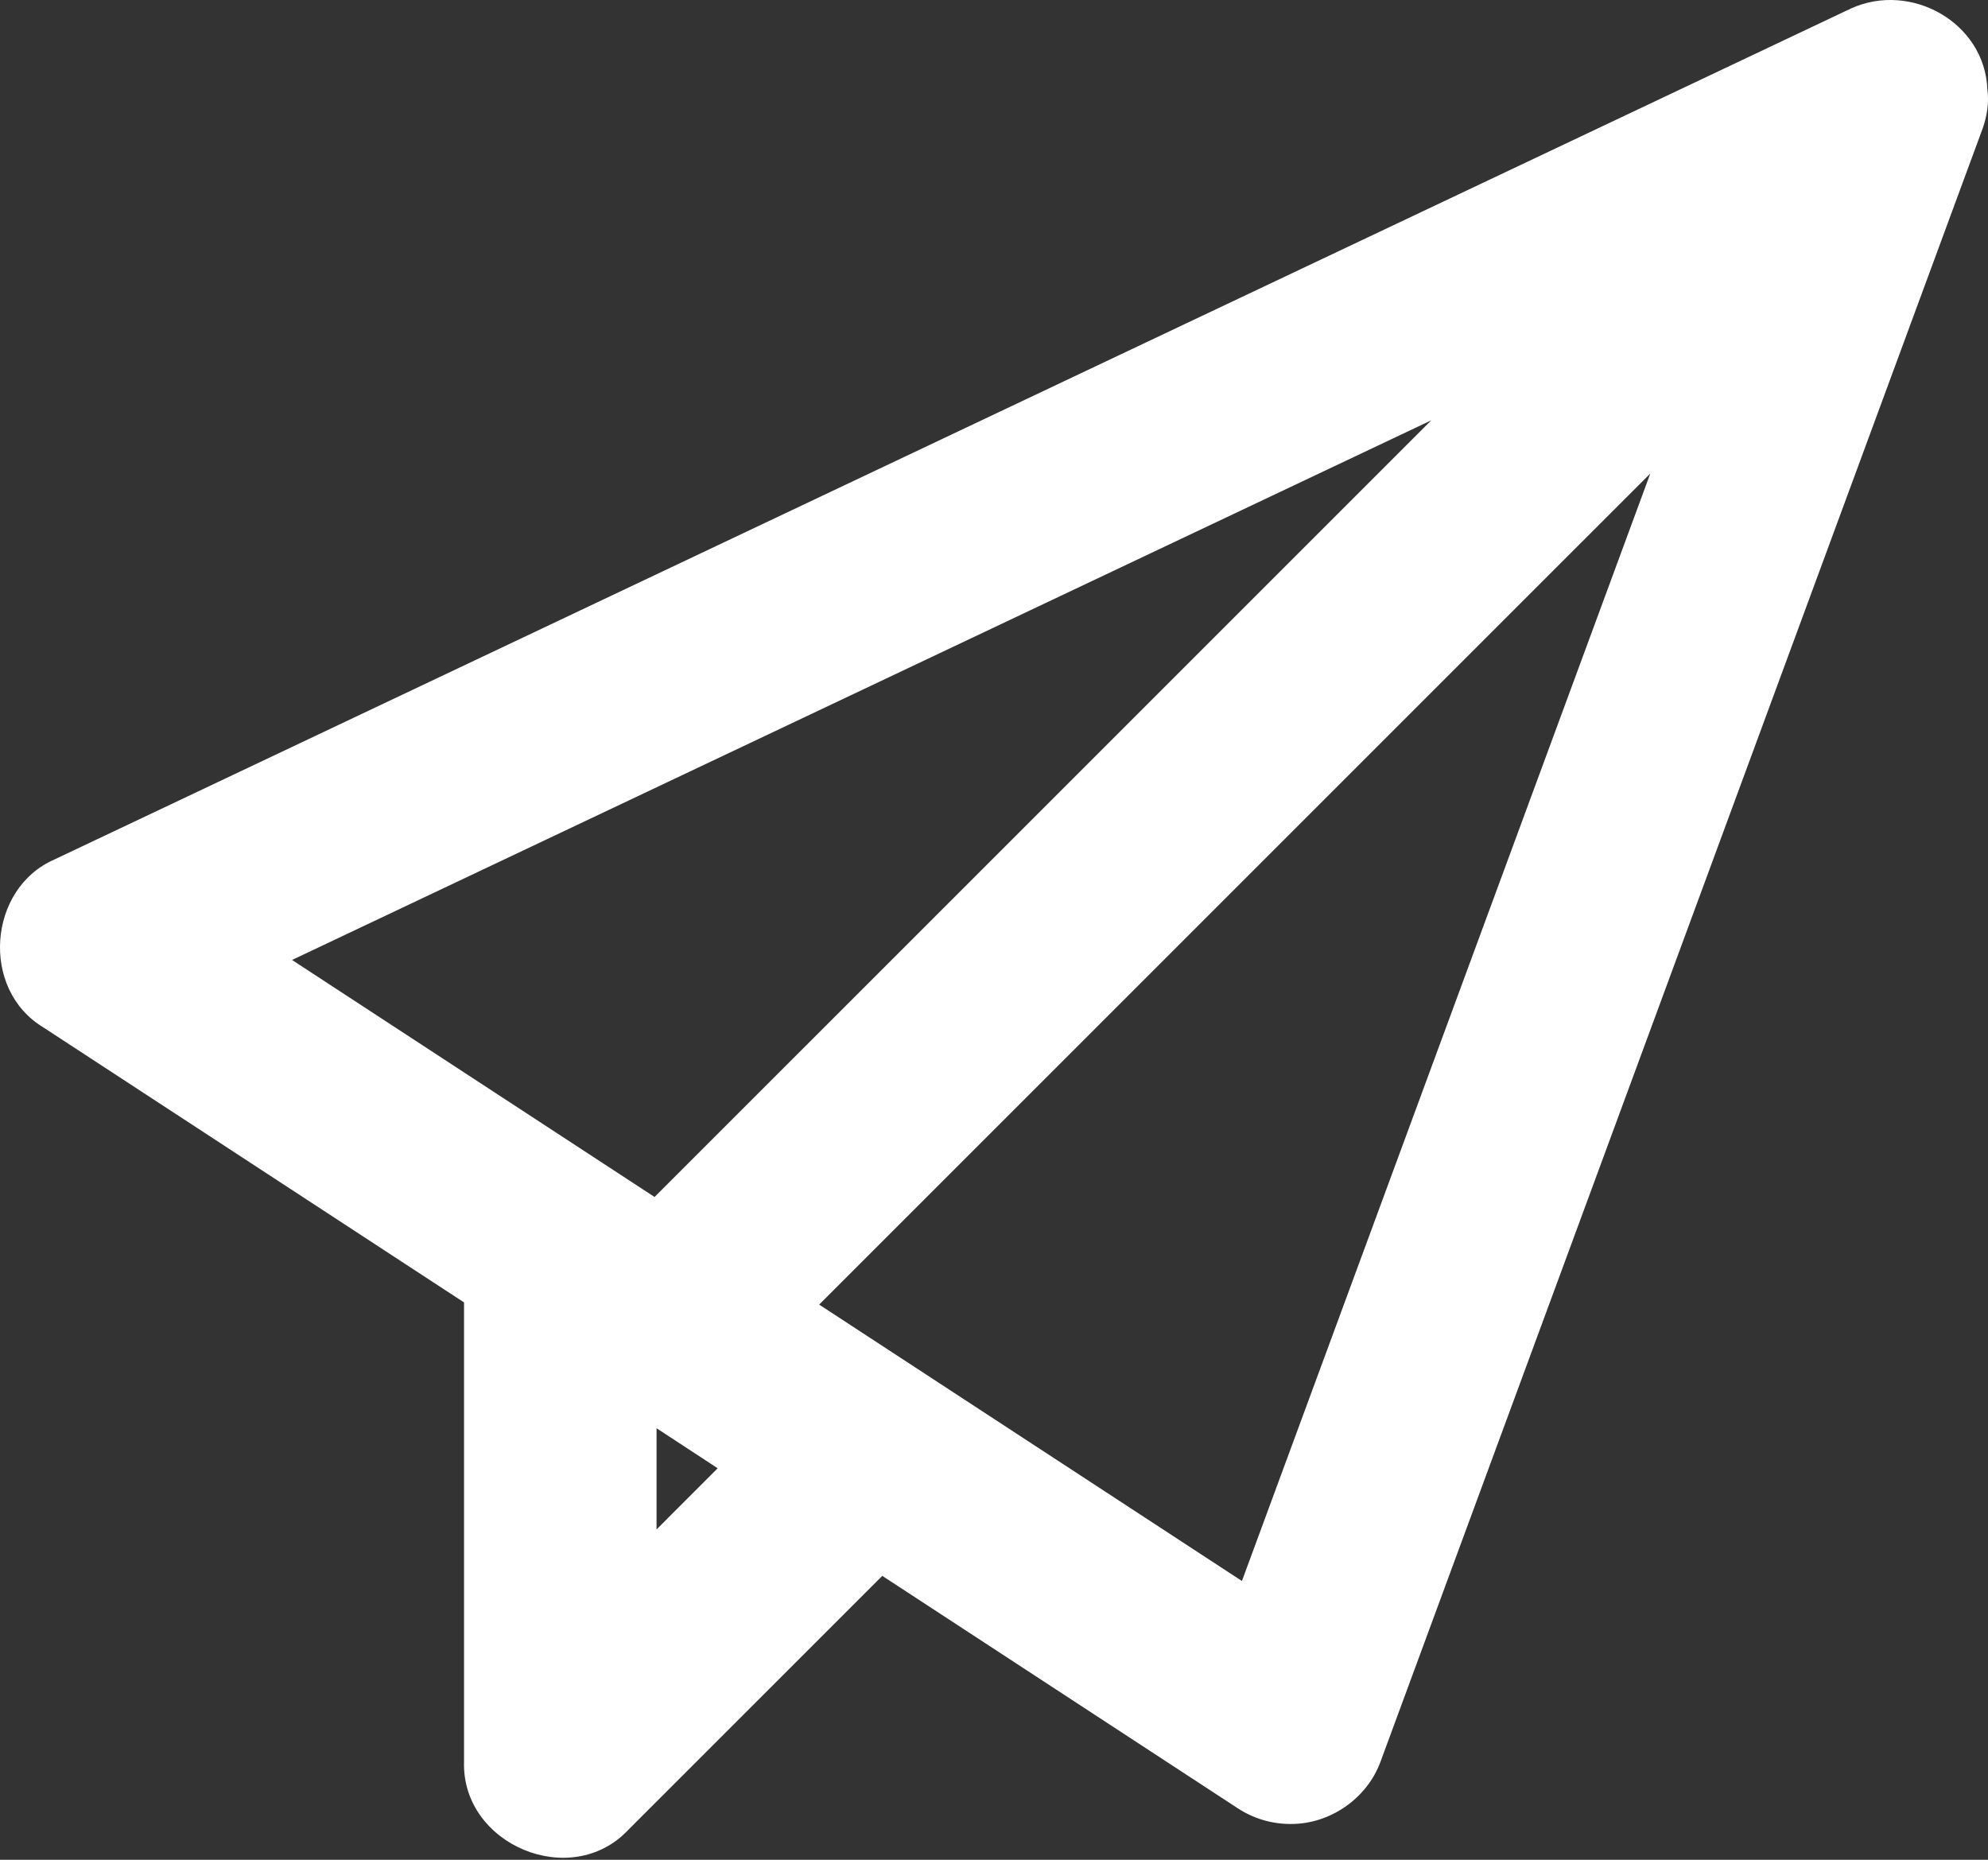 <svg width="31" height="29" viewBox="0 0 31 29" fill="none" xmlns="http://www.w3.org/2000/svg">
<rect x="0" y="0" width="31" height="29" fill="#333333" stroke="none"/>
<path d="M30.99 1.393C30.95 0.351 29.796 -0.292 28.864 0.132L0.847 13.403C-0.19 13.857 -0.305 15.425 0.669 16.016L7.236 20.309V27.472C7.197 28.763 8.904 29.485 9.798 28.533L13.758 24.573L19.301 28.197C19.548 28.359 19.834 28.442 20.123 28.442C20.739 28.447 21.323 28.043 21.531 27.46L30.915 2.008C30.986 1.807 31.018 1.6 30.99 1.393ZM22.319 6.554L10.207 18.665L4.554 14.969L22.319 6.554ZM10.238 23.849V22.271L11.191 22.895L10.238 23.849ZM19.366 24.653L12.774 20.343L25.734 7.384L19.366 24.653Z" fill="white"/>
</svg>
